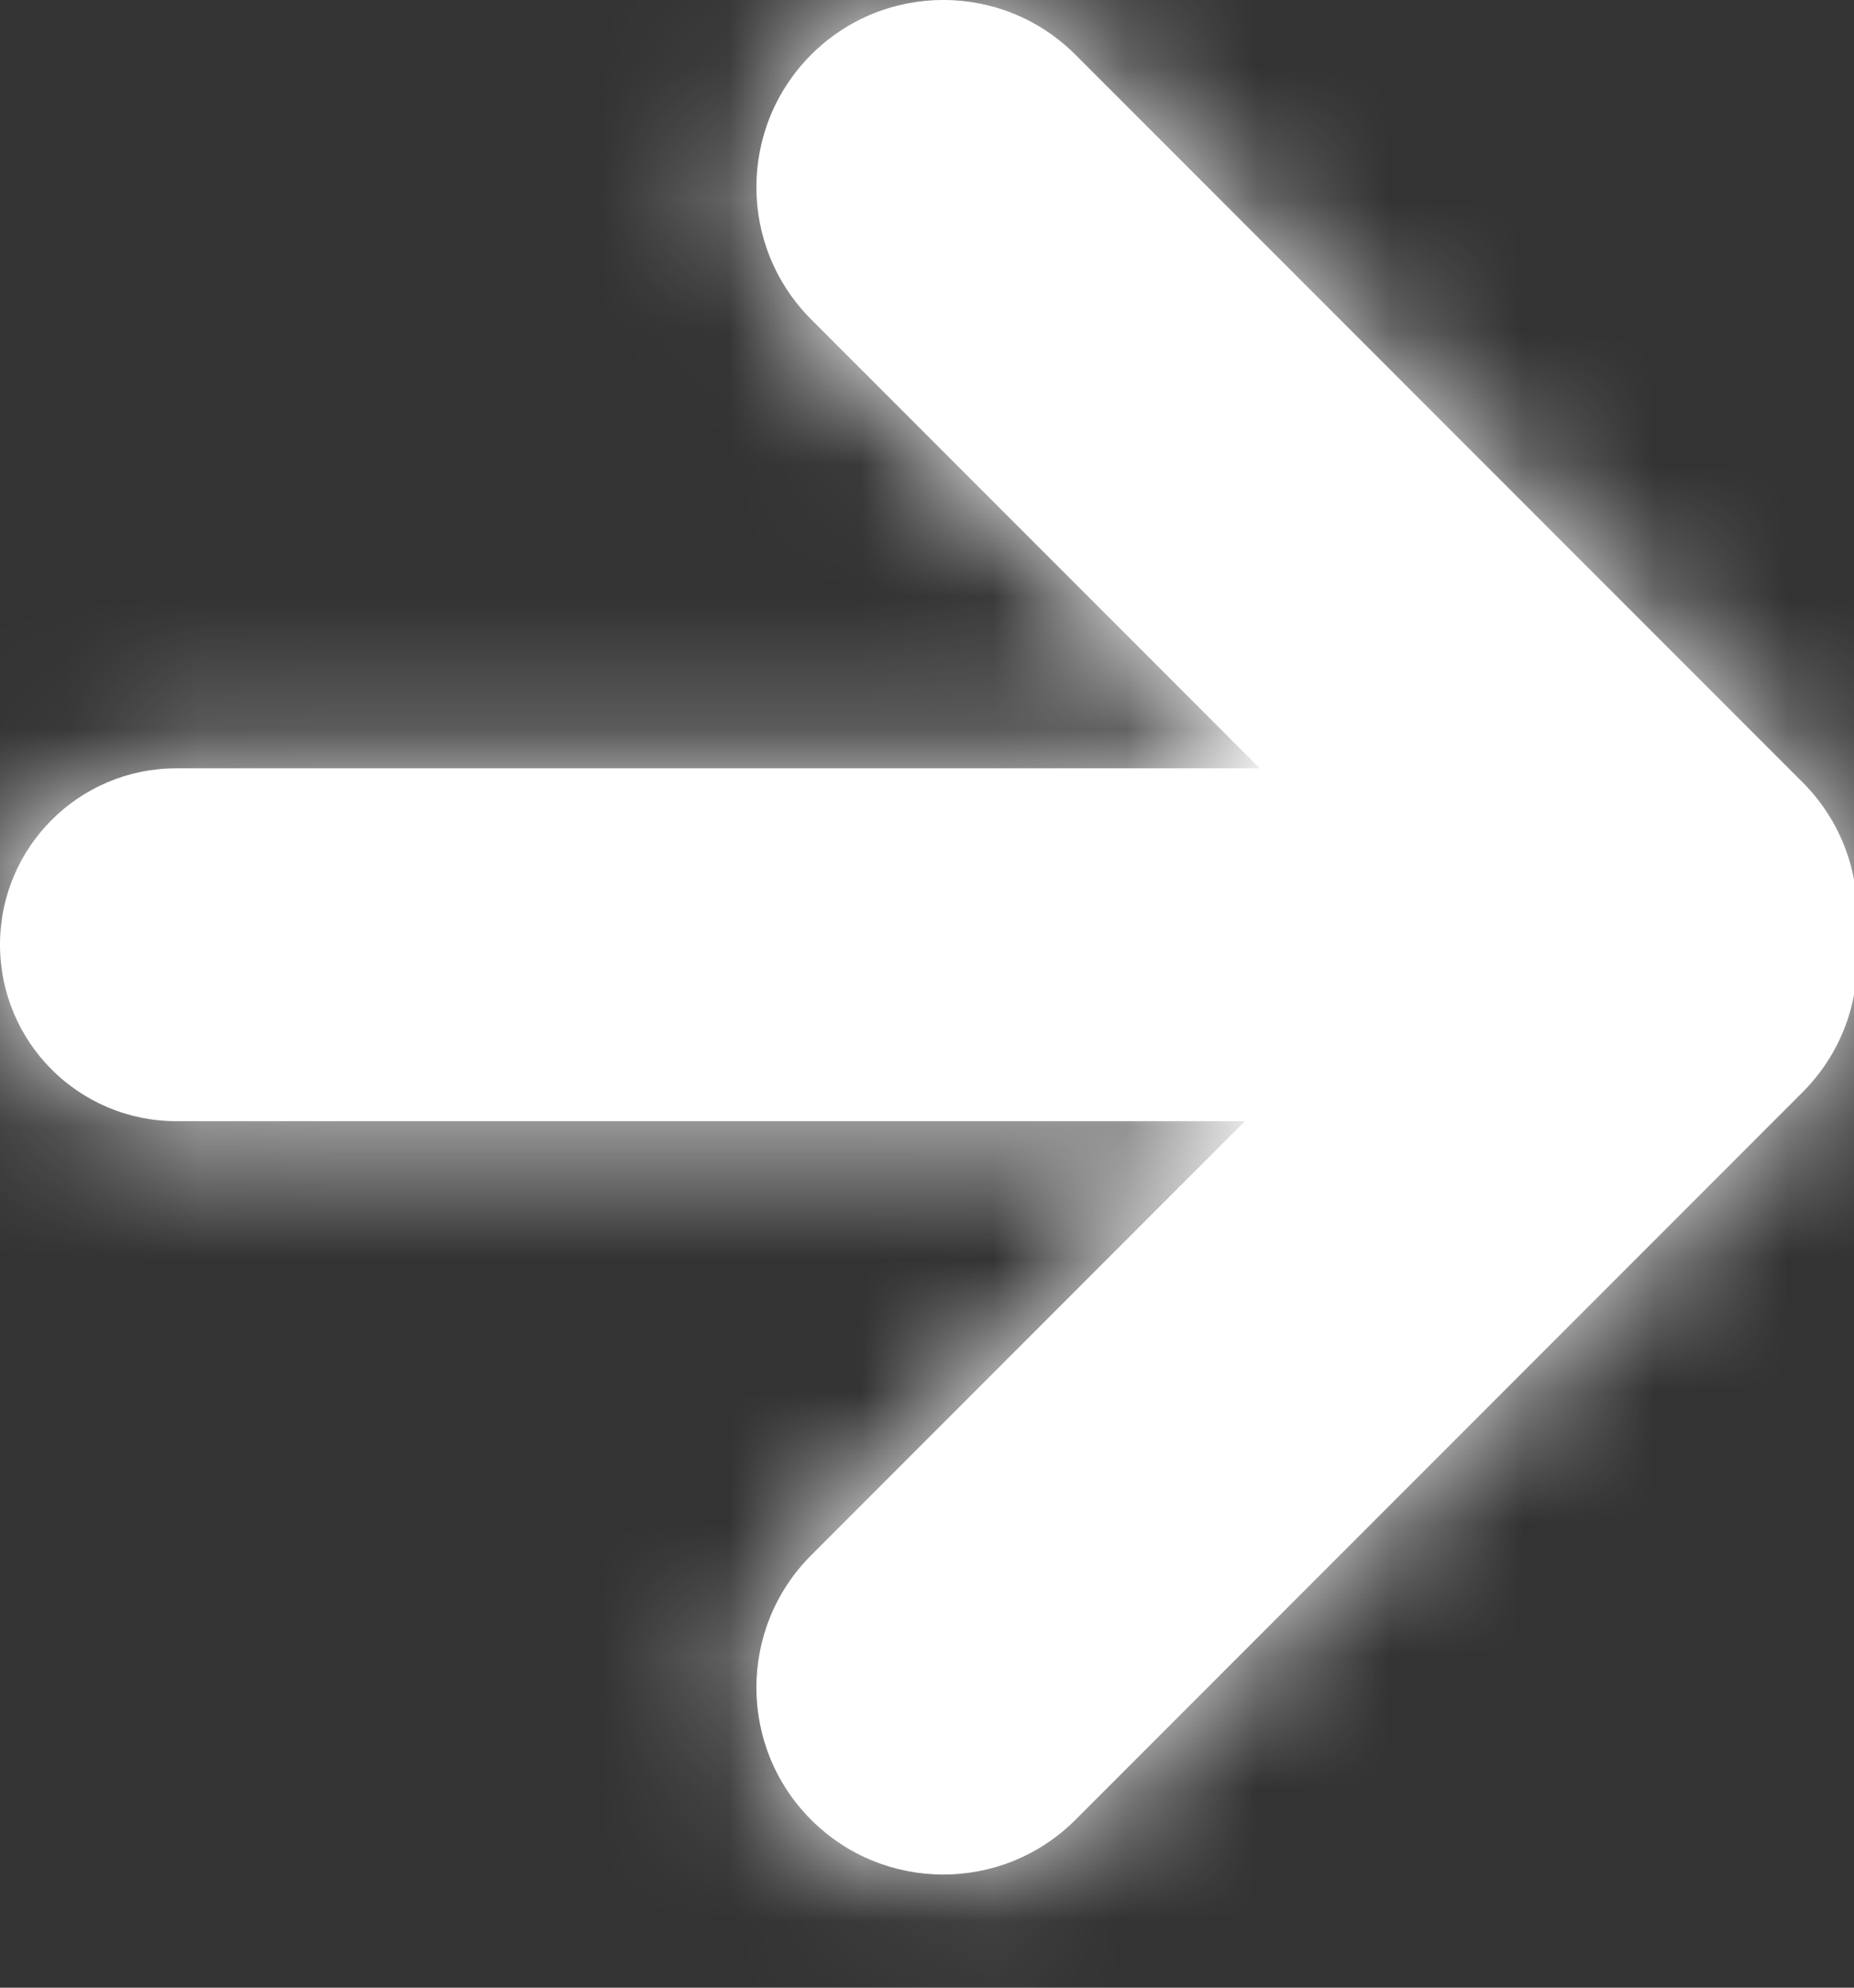 <?xml version="1.0" encoding="UTF-8"?>
<svg height="15" width="14" viewBox="0 0 14 15" version="1.1" xmlns="http://www.w3.org/2000/svg" xmlns:xlink="http://www.w3.org/1999/xlink">
    <rect x="0" y="0" width="14" height="15" fill="#333333" stroke="none"/>
    <defs>
        <path d="M9.401,8.461 L1.332,8.461 C0.596,8.461 9.00731032e-17,7.865 0,7.129 C-9.00731032e-17,6.394 0.596,5.798 1.332,5.798 L9.513,5.798 L6.125,2.41 C5.574,1.859 5.574,0.965 6.125,0.413 C6.676,-0.138 7.57,-0.138 8.121,0.413 L13.612,5.904 C13.931,6.223 14.065,6.657 14.015,7.073 C14.065,7.489 13.931,7.923 13.612,8.242 L8.121,13.733 C7.57,14.284 6.676,14.284 6.125,13.733 C5.574,13.182 5.574,12.288 6.125,11.737 L9.401,8.461 Z" id="path-1"></path>
    </defs>
    <g stroke="none" stroke-width="1" fill="none" fill-rule="evenodd">
        <g transform="translate(-979, -638)">
        <g transform="translate(367, 614)">
            <g id="icon/arrow" transform="translate(607, 19)">
            <g id="ic/arrow" transform="translate(5, 5)">
                <mask id="mask-2" fill="white">
                <use xlink:href="#path-1"></use>
                </mask>
                <use fill="#FFFFFF" fill-rule="nonzero" xlink:href="#path-1"></use>
                <g mask="url(#mask-2)" fill="#FFFFFF">
                <g transform="translate(-5, -5)" id="Base">
                    <polygon points="0 0 24 0 24 24 0 24"></polygon>
                </g>
                </g>
            </g>
            </g>
        </g>
        </g>
    </g>
</svg>